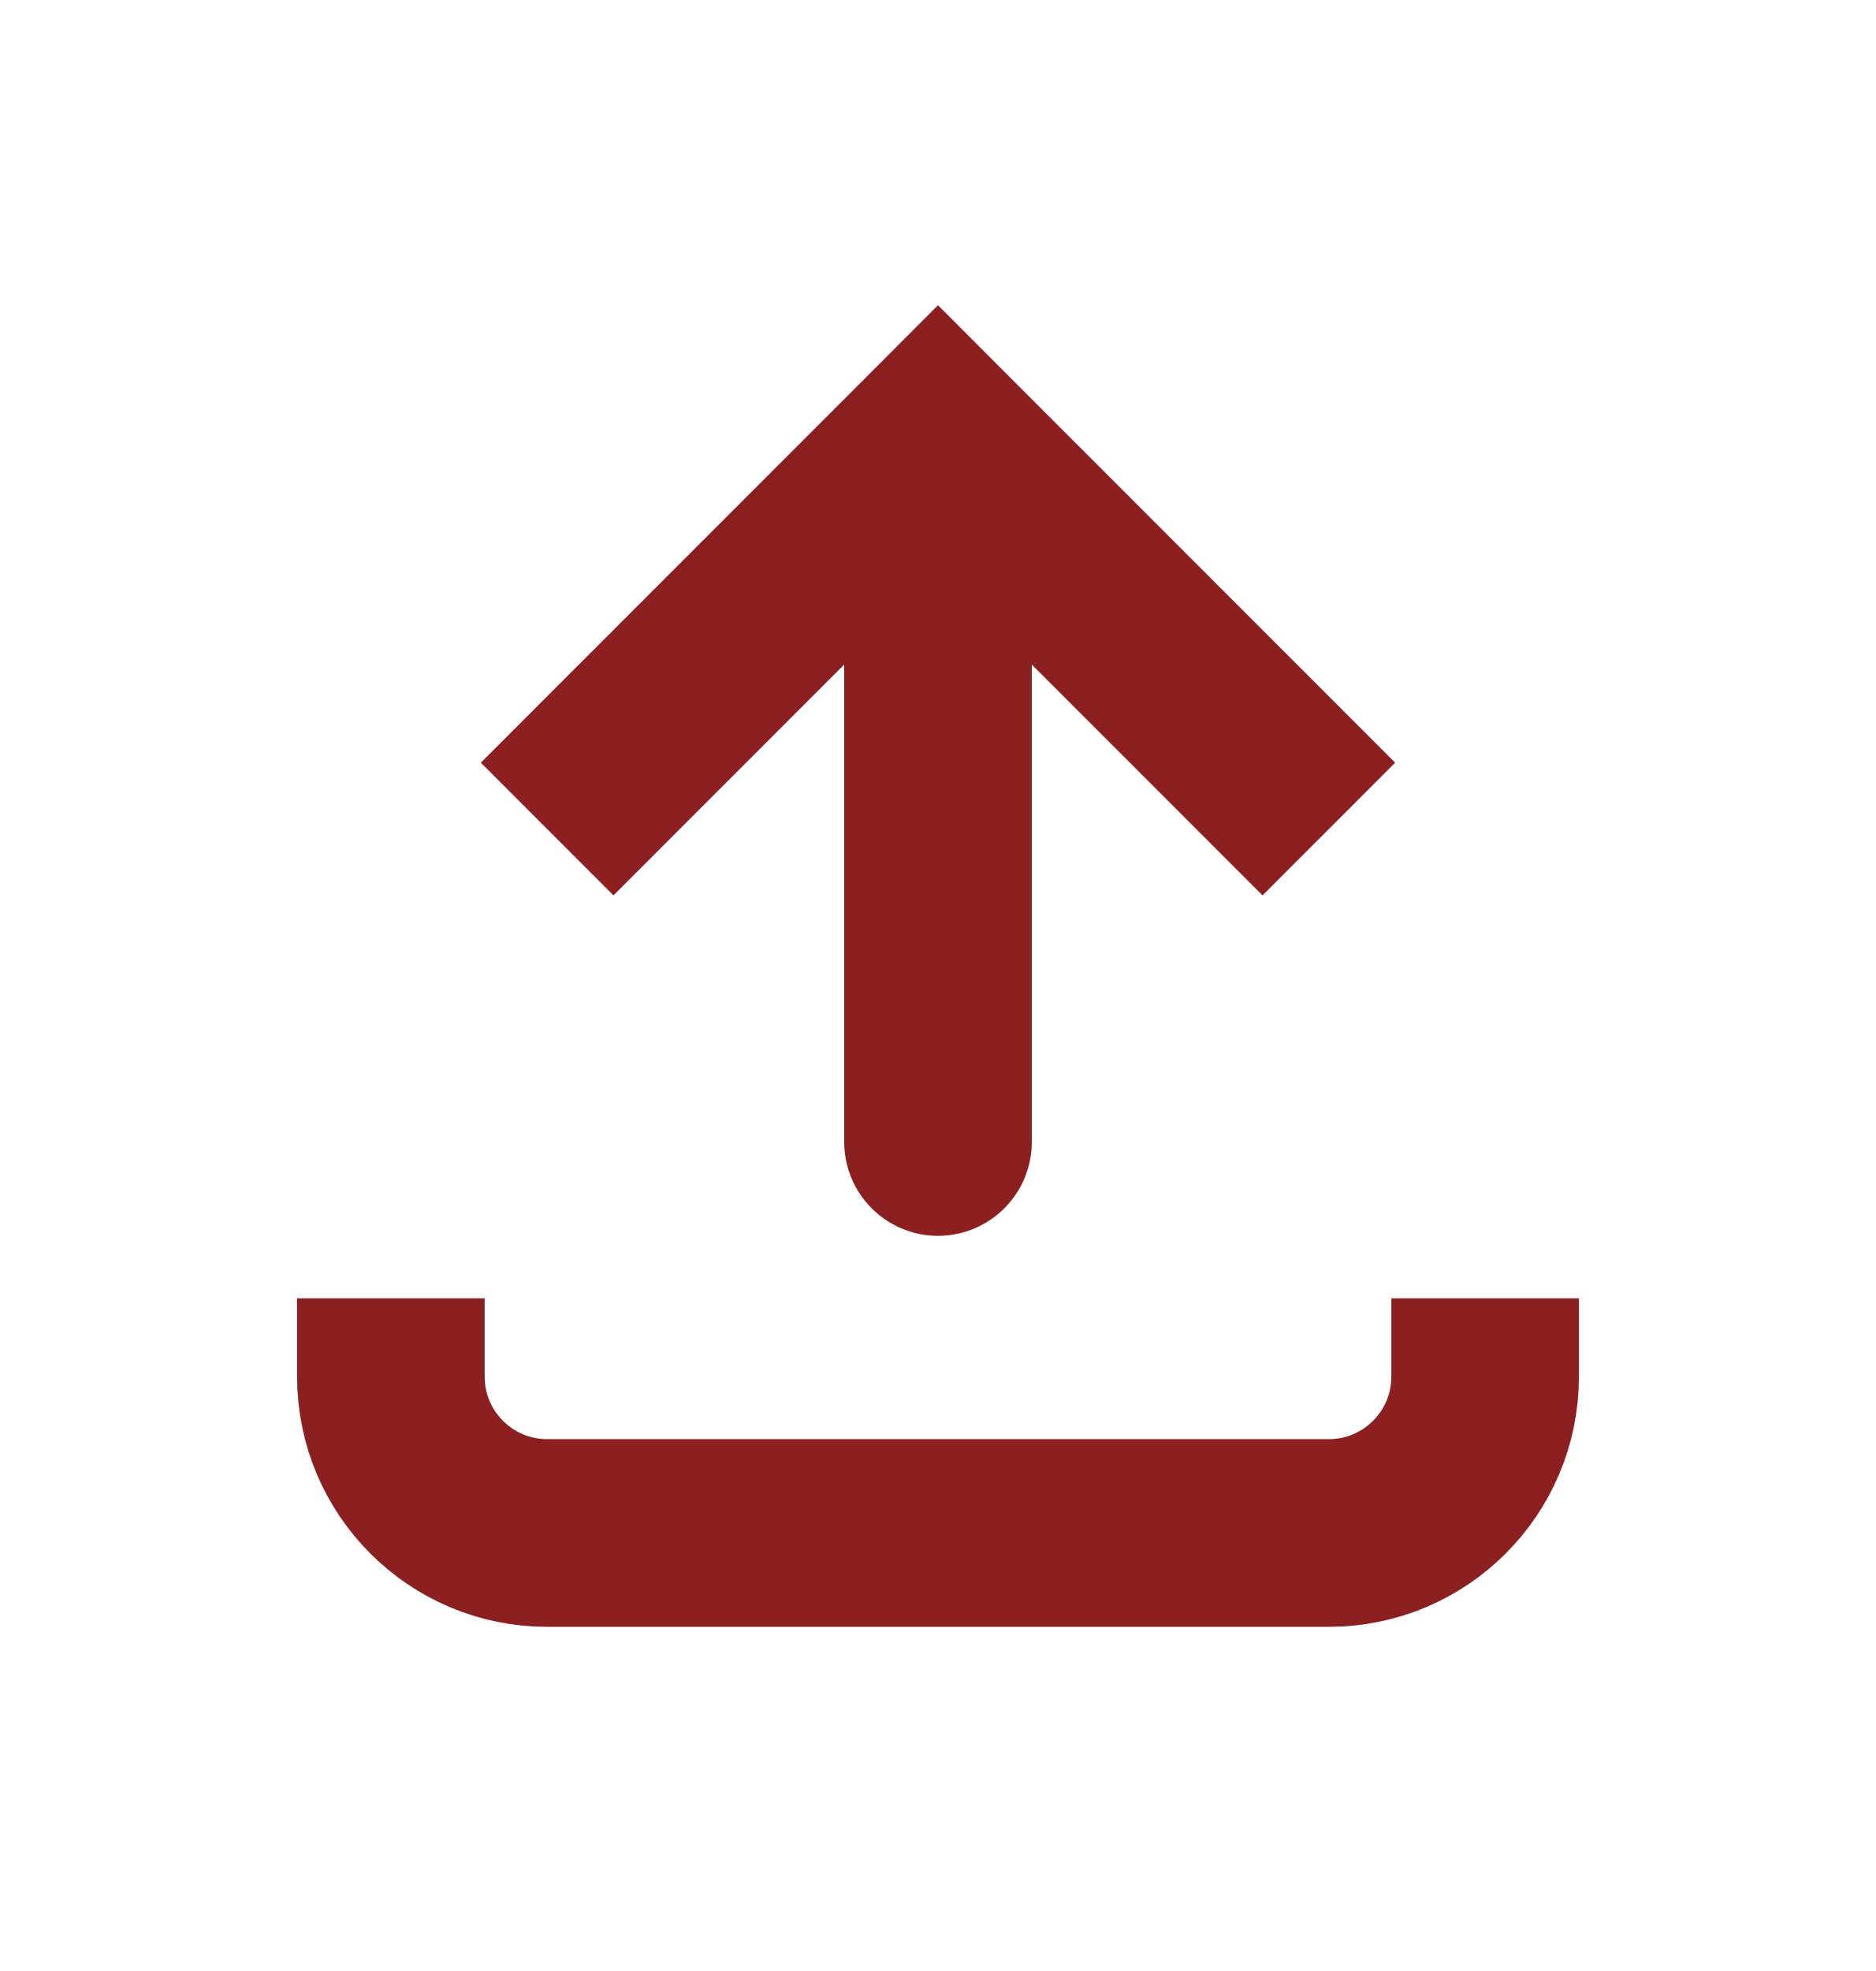 <svg width="20" height="21" viewBox="0 0 20 21" fill="none" xmlns="http://www.w3.org/2000/svg">
<path d="M10 4.667L9.293 3.96L10 3.252L10.707 3.96L10 4.667ZM11 12.167C11 12.719 10.552 13.167 10 13.167C9.448 13.167 9 12.719 9 12.167L11 12.167ZM5.833 8.833L5.126 8.126L9.293 3.96L10 4.667L10.707 5.374L6.54 9.54L5.833 8.833ZM10 4.667L10.707 3.96L14.874 8.126L14.167 8.833L13.46 9.54L9.293 5.374L10 4.667ZM10 4.667L11 4.667L11 12.167L10 12.167L9 12.167L9 4.667L10 4.667Z" fill="#8C2020"/>
<path d="M4.167 13.833L4.167 14.667C4.167 15.587 4.913 16.333 5.833 16.333L14.167 16.333C15.087 16.333 15.833 15.587 15.833 14.667V13.833" stroke="#8C2020" stroke-width="2"/>
</svg>
